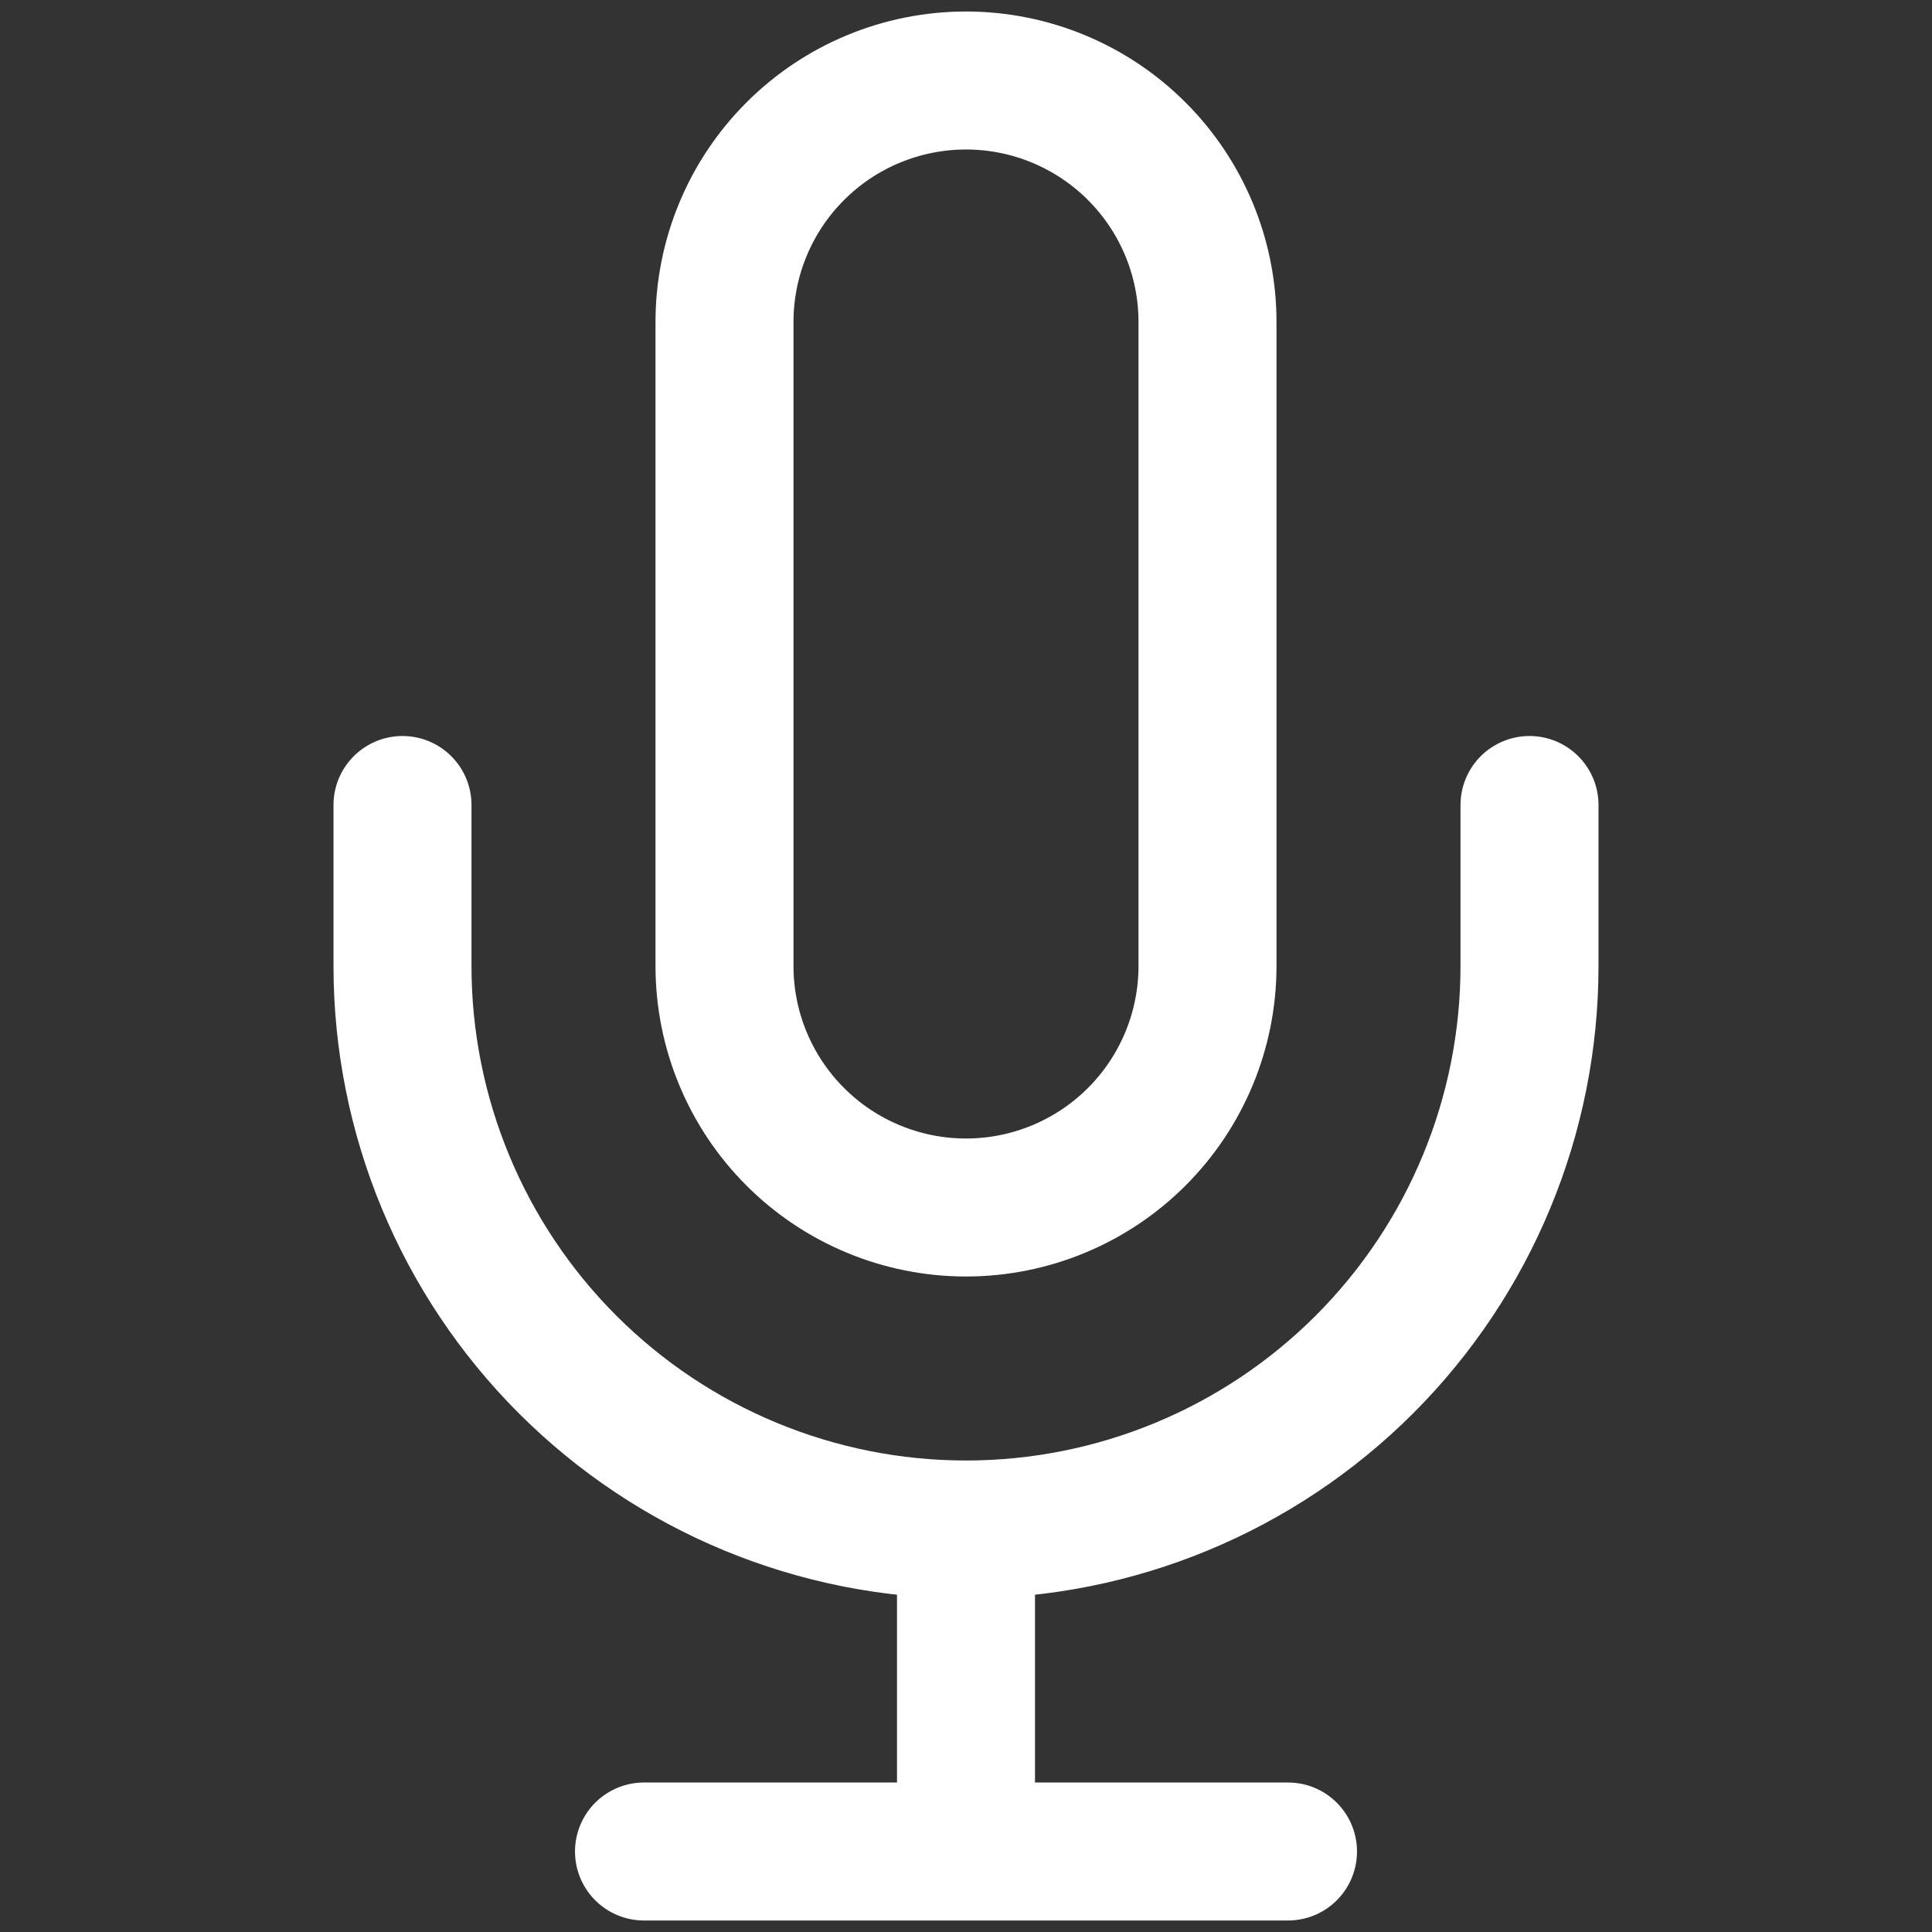 <svg width="42" height="42" viewBox="0 0 42 42" fill="none" xmlns="http://www.w3.org/2000/svg">
<rect x="0" y="0" width="42" height="42" fill="#333333" stroke="none"/>
<path d="M33.25 17.5V21C33.25 24.249 31.959 27.365 29.662 29.662C27.365 31.959 24.249 33.25 21 33.25M21 33.25C17.751 33.25 14.635 31.959 12.338 29.662C10.041 27.365 8.75 24.249 8.75 21V17.5M21 33.25V40.25M14 40.25H28M21 1.75C19.608 1.75 18.272 2.303 17.288 3.288C16.303 4.272 15.75 5.608 15.75 7V21C15.75 22.392 16.303 23.728 17.288 24.712C18.272 25.697 19.608 26.25 21 26.25C22.392 26.25 23.728 25.697 24.712 24.712C25.697 23.728 26.25 22.392 26.25 21V7C26.25 5.608 25.697 4.272 24.712 3.288C23.728 2.303 22.392 1.75 21 1.75Z" stroke="white" stroke-width="3" stroke-linecap="round" stroke-linejoin="round"/>
</svg>
